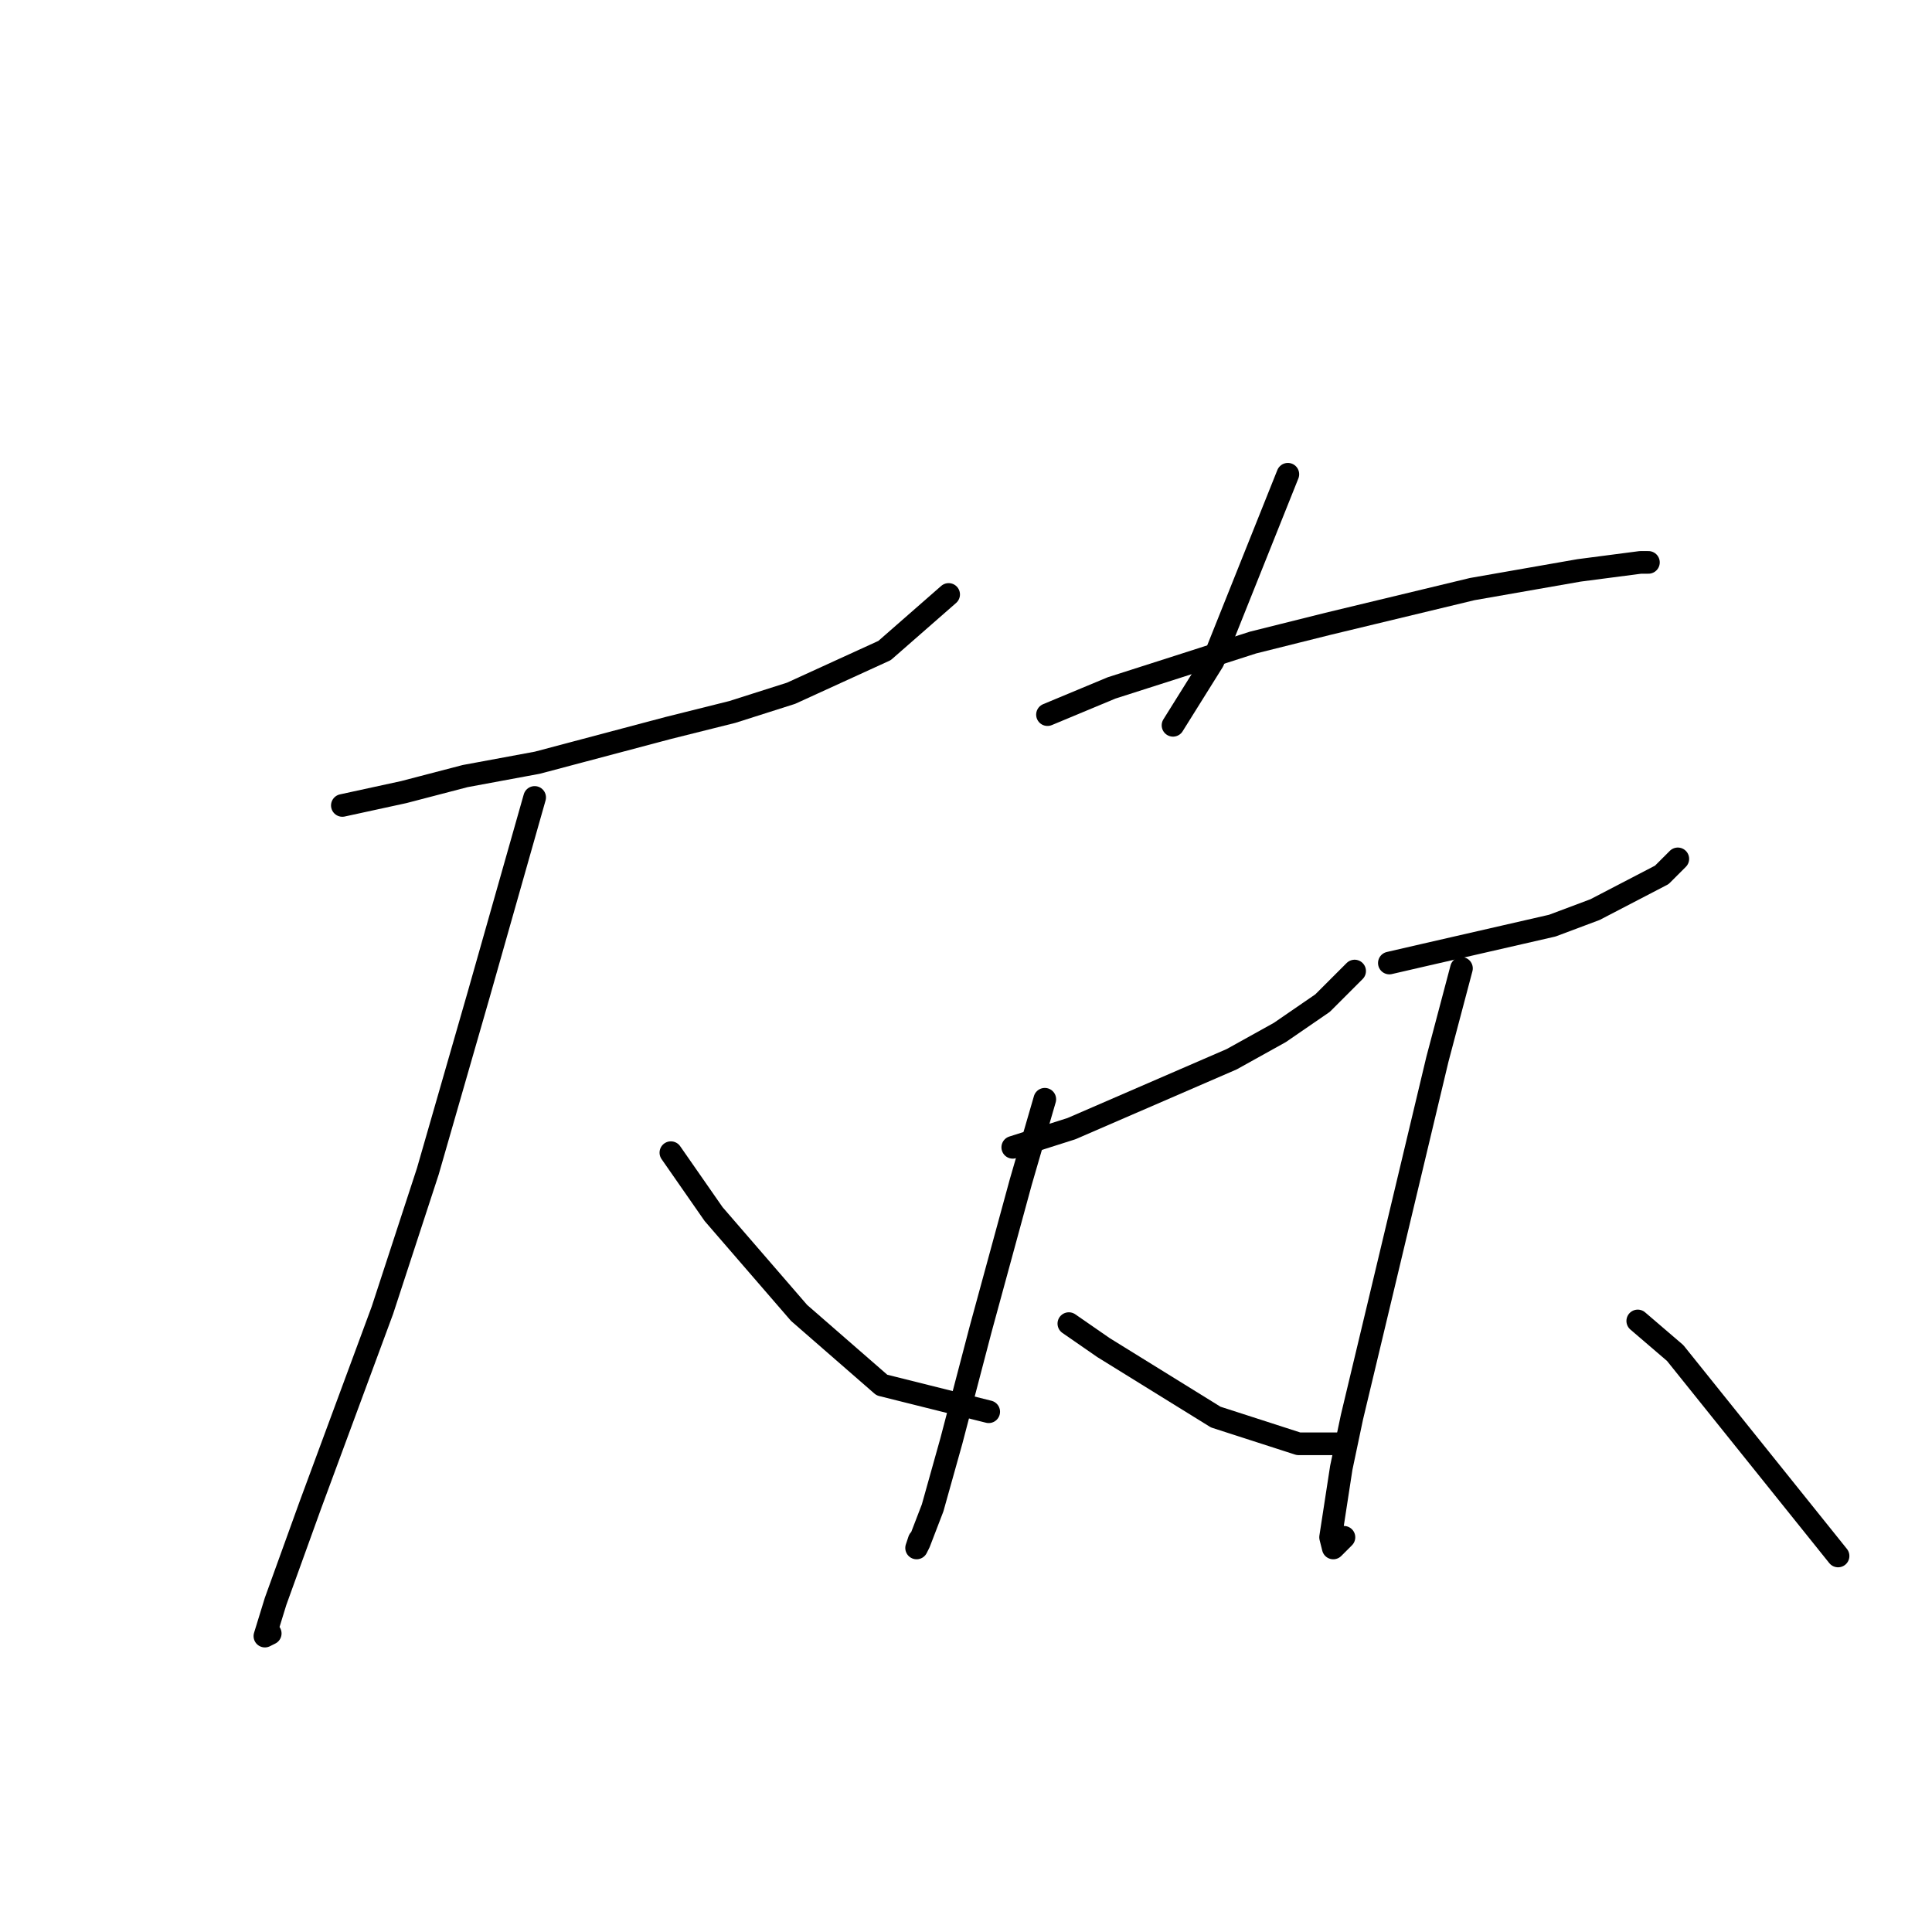 <?xml version="1.0" standalone="no"?>
    <svg width="256" height="256" xmlns="http://www.w3.org/2000/svg" version="1.1">
    <polyline stroke="black" stroke-width="3" stroke-linecap="round" fill="transparent" stroke-linejoin="round" points="45.363 106.726 53.503 104.956 61.643 102.833 71.198 101.063 88.54 96.462 97.034 94.339 104.82 91.861 117.207 86.199 125.701 78.767 125.701 78.767 " />
        <polyline stroke="black" stroke-width="3" stroke-linecap="round" fill="transparent" stroke-linejoin="round" points="70.845 105.664 63.412 131.853 56.688 155.212 50.672 173.615 41.116 199.451 36.515 212.191 35.099 216.792 35.807 216.438 35.807 216.438 " />
        <polyline stroke="black" stroke-width="3" stroke-linecap="round" fill="transparent" stroke-linejoin="round" points="88.894 152.734 94.557 160.874 105.882 173.969 116.853 183.525 131.01 187.064 131.01 187.064 " />
        <polyline stroke="black" stroke-width="3" stroke-linecap="round" fill="transparent" stroke-linejoin="round" points="170.648 62.84 160.738 87.614 155.43 96.108 155.43 96.108 " />
        <polyline stroke="black" stroke-width="3" stroke-linecap="round" fill="transparent" stroke-linejoin="round" points="138.796 94.693 147.29 91.153 156.137 88.322 166.047 85.137 175.956 82.66 195.068 78.059 209.224 75.581 217.364 74.52 218.426 74.52 218.426 74.52 " />
        <polyline stroke="black" stroke-width="3" stroke-linecap="round" fill="transparent" stroke-linejoin="round" points="134.195 152.026 141.981 149.549 163.216 140.347 169.586 136.808 175.249 132.915 179.496 128.668 179.496 128.668 " />
        <polyline stroke="black" stroke-width="3" stroke-linecap="round" fill="transparent" stroke-linejoin="round" points="138.442 145.656 135.257 156.627 129.948 176.092 126.055 190.957 123.577 199.804 121.808 204.405 121.454 205.113 121.808 204.051 121.808 204.051 " />
        <polyline stroke="black" stroke-width="3" stroke-linecap="round" fill="transparent" stroke-linejoin="round" points="141.627 175.385 146.228 178.57 161.092 187.771 172.063 191.311 178.08 191.311 178.08 191.311 " />
        <polyline stroke="black" stroke-width="3" stroke-linecap="round" fill="transparent" stroke-linejoin="round" points="184.096 127.606 188.697 126.545 205.685 122.652 211.348 120.528 220.195 115.927 222.319 113.804 222.319 113.804 " />
        <polyline stroke="black" stroke-width="3" stroke-linecap="round" fill="transparent" stroke-linejoin="round" points="193.652 128.314 190.467 140.347 183.035 171.491 179.142 187.771 177.726 194.496 176.31 203.698 176.664 205.113 178.08 203.698 178.08 203.698 " />
        <polyline stroke="black" stroke-width="3" stroke-linecap="round" fill="transparent" stroke-linejoin="round" points="217.01 175.031 221.965 179.278 243.554 206.175 243.554 206.175 " />
        </svg>